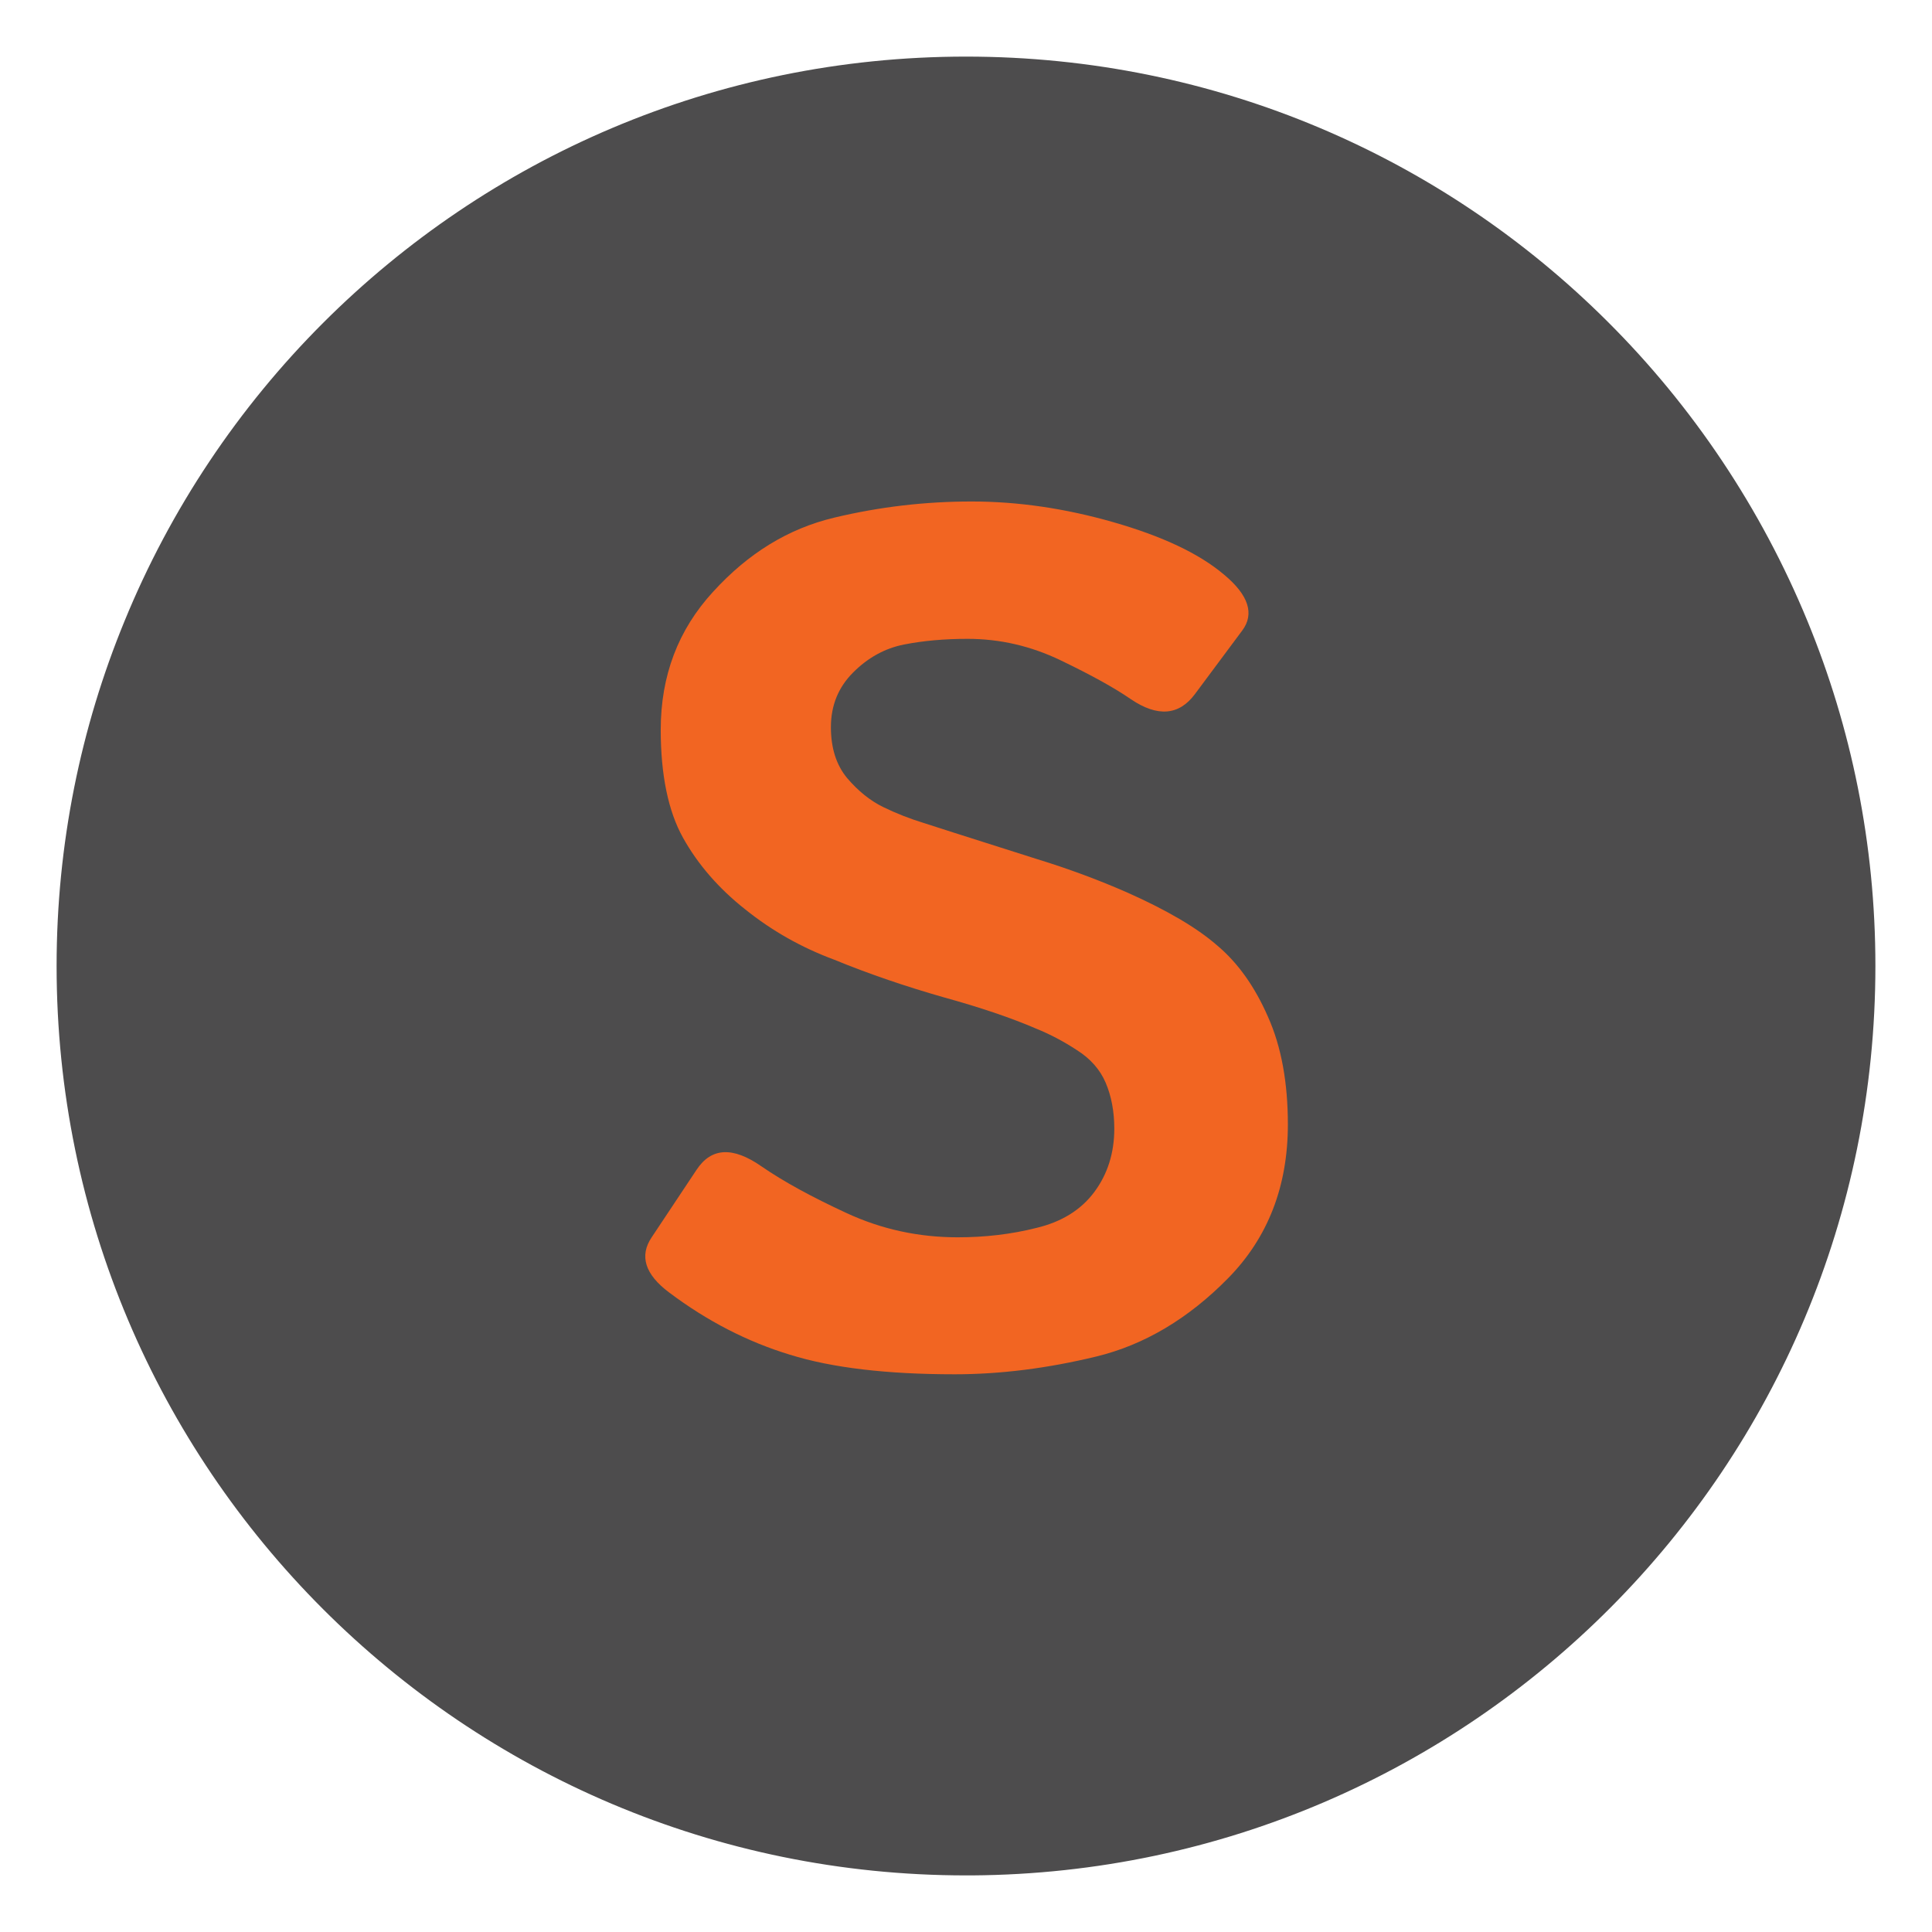 <?xml version="1.0" encoding="utf-8"?>
<!-- Generator: Adobe Illustrator 18.0.0, SVG Export Plug-In . SVG Version: 6.00 Build 0)  -->
<!DOCTYPE svg PUBLIC "-//W3C//DTD SVG 1.1//EN" "http://www.w3.org/Graphics/SVG/1.1/DTD/svg11.dtd">
<svg version="1.1" xmlns="http://www.w3.org/2000/svg" xmlns:xlink="http://www.w3.org/1999/xlink" x="0px" y="0px"
	 viewBox="0 0 512 512" enable-background="new 0 0 512 512" xml:space="preserve">
<g id="Guides">
</g>
<g>
	<path fill="#4D4C4D" d="M479,164.6c-12.3-29.9-30.4-56.9-53-79.4C382.5,41.8,322.4,15,256,15c-66.6,0-126.8,27-170.4,70.6
		c-22.4,22.4-40.4,49.2-52.6,79c-11.6,28.2-18,59.1-18,91.4c0,133.1,107.9,241,241,241c0.5,0,1.1,0,1.6,0
		C390,496.1,497,388.6,497,256C497,223.6,490.6,192.8,479,164.6z"/>
	<g>
		<path fill="#F26522" d="M177.3,342.5c-6.4-4.8-7.9-9.7-4.6-14.6l11.9-17.9c3.9-5.9,9.6-6.2,17.2-0.9c5.8,4,13.3,8.1,22.6,12.4
			c9.3,4.3,19.1,6.4,29.4,6.4c7.2,0,14.2-0.8,20.9-2.5c6.7-1.6,11.8-4.8,15.3-9.5c3.5-4.7,5.3-10.3,5.3-16.8c0-4.6-0.8-8.7-2.3-12.2
			c-1.5-3.5-4.1-6.4-7.6-8.6c-3.5-2.3-7.1-4.2-10.8-5.7c-6.5-2.8-14.7-5.6-24.5-8.3c-9.8-2.8-19.6-6.1-29.1-10
			c-8.6-3.2-16.4-7.6-23.5-13.3c-7.1-5.6-12.6-12-16.5-19c-3.9-7-5.9-16.6-5.9-28.6c0-14.3,4.6-26.5,13.9-36.6
			c9.3-10.2,19.9-16.7,32-19.6c12.1-2.9,24.2-4.3,36.5-4.3c12.2,0,24.7,1.8,37.6,5.5c12.9,3.7,22.7,8.3,29.3,13.9
			c6.5,5.4,8.1,10.4,4.8,14.8l-12.5,16.8c-4.2,5.7-9.9,6.2-17,1.4c-4.5-3.1-10.7-6.5-18.6-10.3c-7.9-3.8-16.1-5.7-24.7-5.7
			c-6.1,0-11.7,0.5-16.8,1.5c-5.1,1-9.6,3.5-13.5,7.4c-3.9,3.9-5.9,8.7-5.9,14.5c0,5.5,1.4,10,4.3,13.5c2.9,3.4,6.1,6,9.6,7.7
			c3.5,1.7,7.1,3.1,10.7,4.2c11.1,3.6,21.1,6.7,29.8,9.5c8.8,2.7,16.8,5.7,24.3,9c10.3,4.6,18.2,9.2,23.6,13.9
			c5.5,4.6,10,10.9,13.5,18.9c3.6,8,5.3,17.6,5.3,28.6c0,16.4-5.3,30-15.8,40.7c-10.5,10.7-22.2,17.7-35,20.8
			c-12.8,3.1-25.3,4.7-37.5,4.7c-17.9,0-32.5-1.7-43.7-5.2C198.1,355.6,187.4,350.1,177.3,342.5z"/>
	</g>
</g>
</svg>
